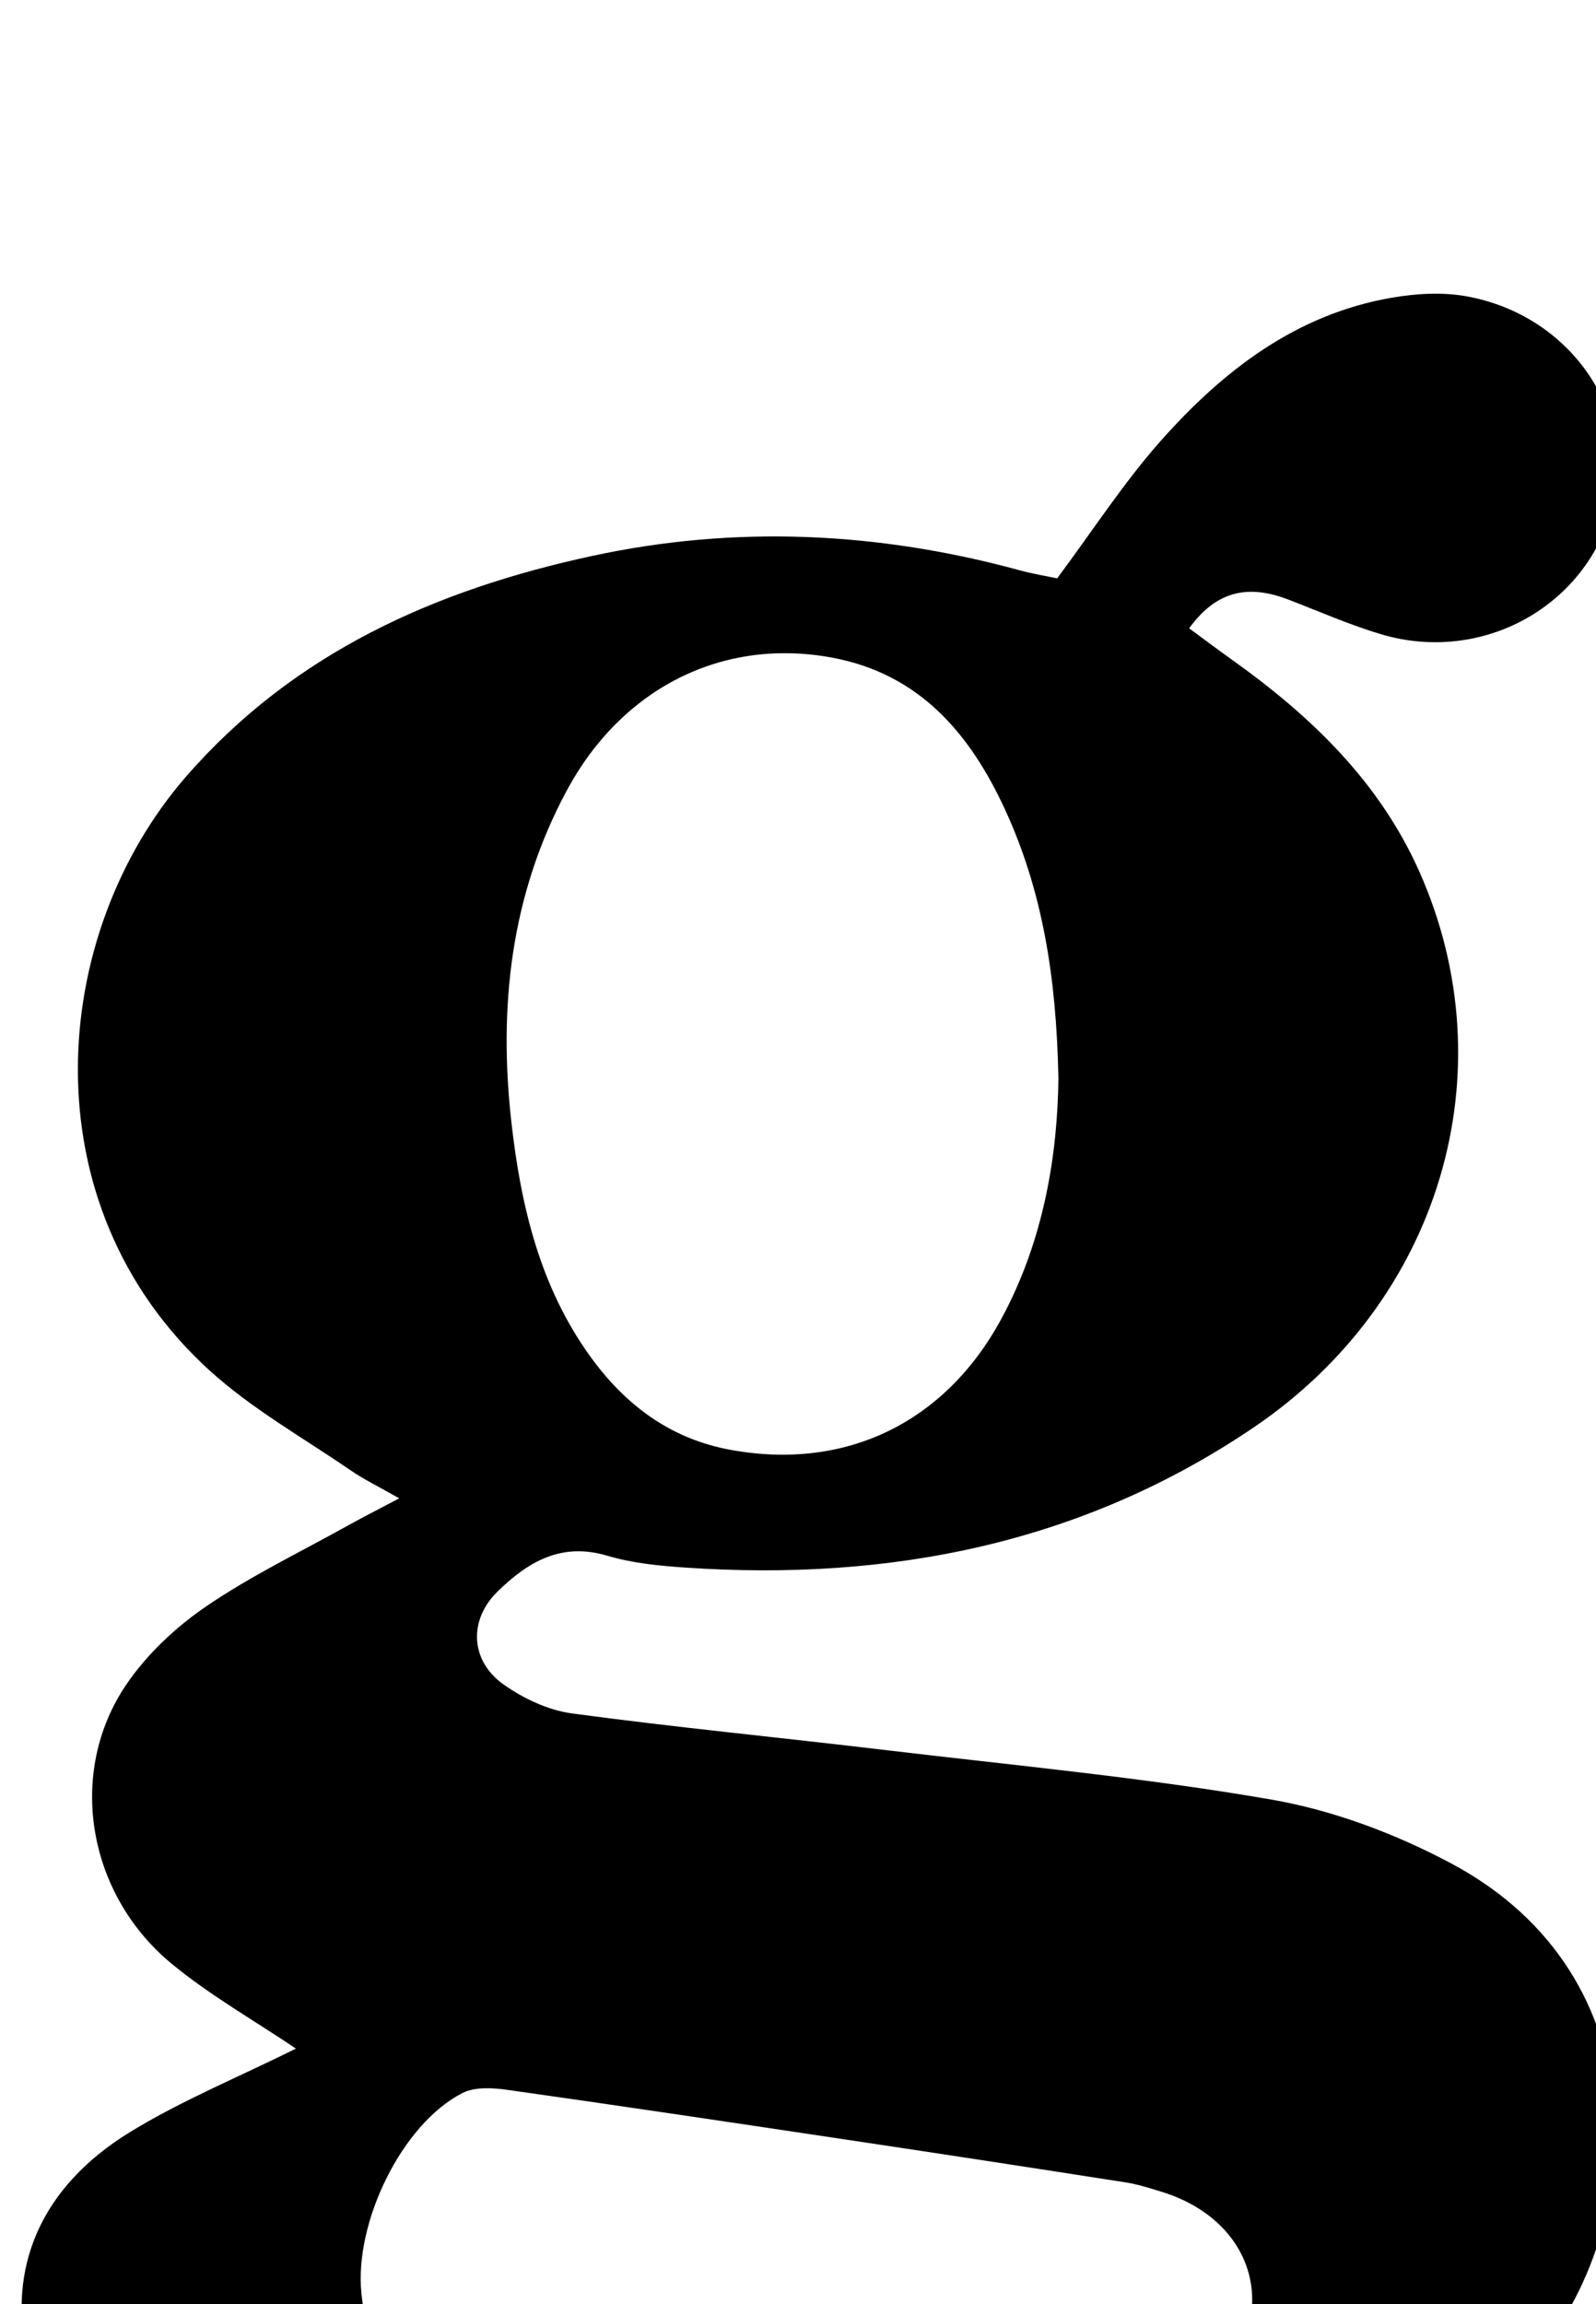 <?xml version="1.0" encoding="iso-8859-1"?>
<!-- Generator: Adobe Illustrator 25.2.1, SVG Export Plug-In . SVG Version: 6.00 Build 0)  -->
<svg version="1.1" xmlns="http://www.w3.org/2000/svg" xmlns:xlink="http://www.w3.org/1999/xlink" x="0px" y="0px"
	 viewBox="0 0 169.665 244.887" style="enable-background:new 0 0 169.665 244.887;" xml:space="preserve">
<g>
	<path d="M31.46,217.719c-4.444-2.997-9.099-5.637-13.172-8.985c-9.041-7.432-11.198-20.358-4.87-29.693
		c2.185-3.222,5.249-6.099,8.477-8.305c4.788-3.271,10.074-5.813,15.16-8.645c1.556-0.867,3.147-1.67,5.386-2.853
		c-2.132-1.217-3.733-1.989-5.18-2.983c-5.058-3.474-10.511-6.533-15.01-10.632C2.889,127.988,5.161,99.28,19.835,82.47
		C31.301,69.334,46.311,62.677,62.93,59.087c15.265-3.298,30.438-2.574,45.48,1.524c1.415,0.386,2.871,0.621,3.972,0.855
		c3.812-5.112,7.072-10.175,11.023-14.624c6.624-7.46,14.386-13.46,24.585-15.209c2.58-0.442,5.362-0.604,7.915-0.142
		c11.03,1.997,18.081,12.275,15.544,22.28c-2.692,10.615-13.835,16.85-24.632,13.635c-3.338-0.994-6.551-2.413-9.81-3.668
		c-3.986-1.535-7.499-1.23-10.596,3.037c1.524,1.119,3.032,2.252,4.567,3.347c8.388,5.984,15.68,12.971,19.933,22.566
		c9.399,21.204,2.267,45.518-17.605,58.994c-18.228,12.361-38.681,16.384-60.392,14.919c-2.815-0.19-5.698-0.469-8.381-1.27
		c-4.891-1.461-8.44,0.691-11.633,3.806c-3.128,3.052-2.915,7.397,0.675,9.914c2.104,1.475,4.709,2.706,7.223,3.045
		c11.051,1.489,22.158,2.56,33.233,3.883c13.717,1.638,27.502,2.916,41.099,5.268c6.59,1.14,13.212,3.633,19.14,6.79
		c22.508,11.988,20.754,38.778,8.814,52.729c-7.179,8.389-16.546,13.297-26.688,16.911c-11.513,4.102-23.5,6.145-35.624,7.2
		c-19.301,1.68-38.61,1.839-57.857-0.846c-9.606-1.34-19.021-3.448-27.531-8.343c-5.935-3.414-10.737-7.946-12.411-14.935
		c-2.315-9.665,1.333-18.328,10.837-24.156C19.292,223.235,25.319,220.768,31.46,217.719z M112.516,114.635
		c-0.208-10.847-1.716-20.008-5.676-28.6c-3.702-8.034-9.056-14.388-18.323-16.132c-11.686-2.199-22.404,3.222-28.26,14.1
		c-5.986,11.121-7.28,23.044-5.884,35.34c1,8.808,3.018,17.37,8.341,24.766c3.737,5.192,8.528,8.803,14.956,9.977
		c12.261,2.239,22.816-2.904,28.782-13.926C111.018,131.726,112.418,122.609,112.516,114.635z M83.973,265.669
		c4.128-0.221,9.192-0.046,14.093-0.858c7.512-1.243,15.087-2.638,22.288-5.019c3.691-1.22,7.346-4.166,9.763-7.3
		c5.959-7.724,2.671-16.686-6.616-19.552c-1.269-0.392-2.551-0.802-3.858-1.006c-9.698-1.515-19.4-3.002-29.107-4.456
		c-12.18-1.825-24.36-3.647-36.554-5.37c-1.577-0.223-3.49-0.346-4.817,0.33c-6.438,3.279-11.51,13.744-10.745,21.279
		c0.986,9.713,7.007,15.087,15.602,18.149C63.424,265.216,73.265,265.489,83.973,265.669z"/>
</g>
</svg>
